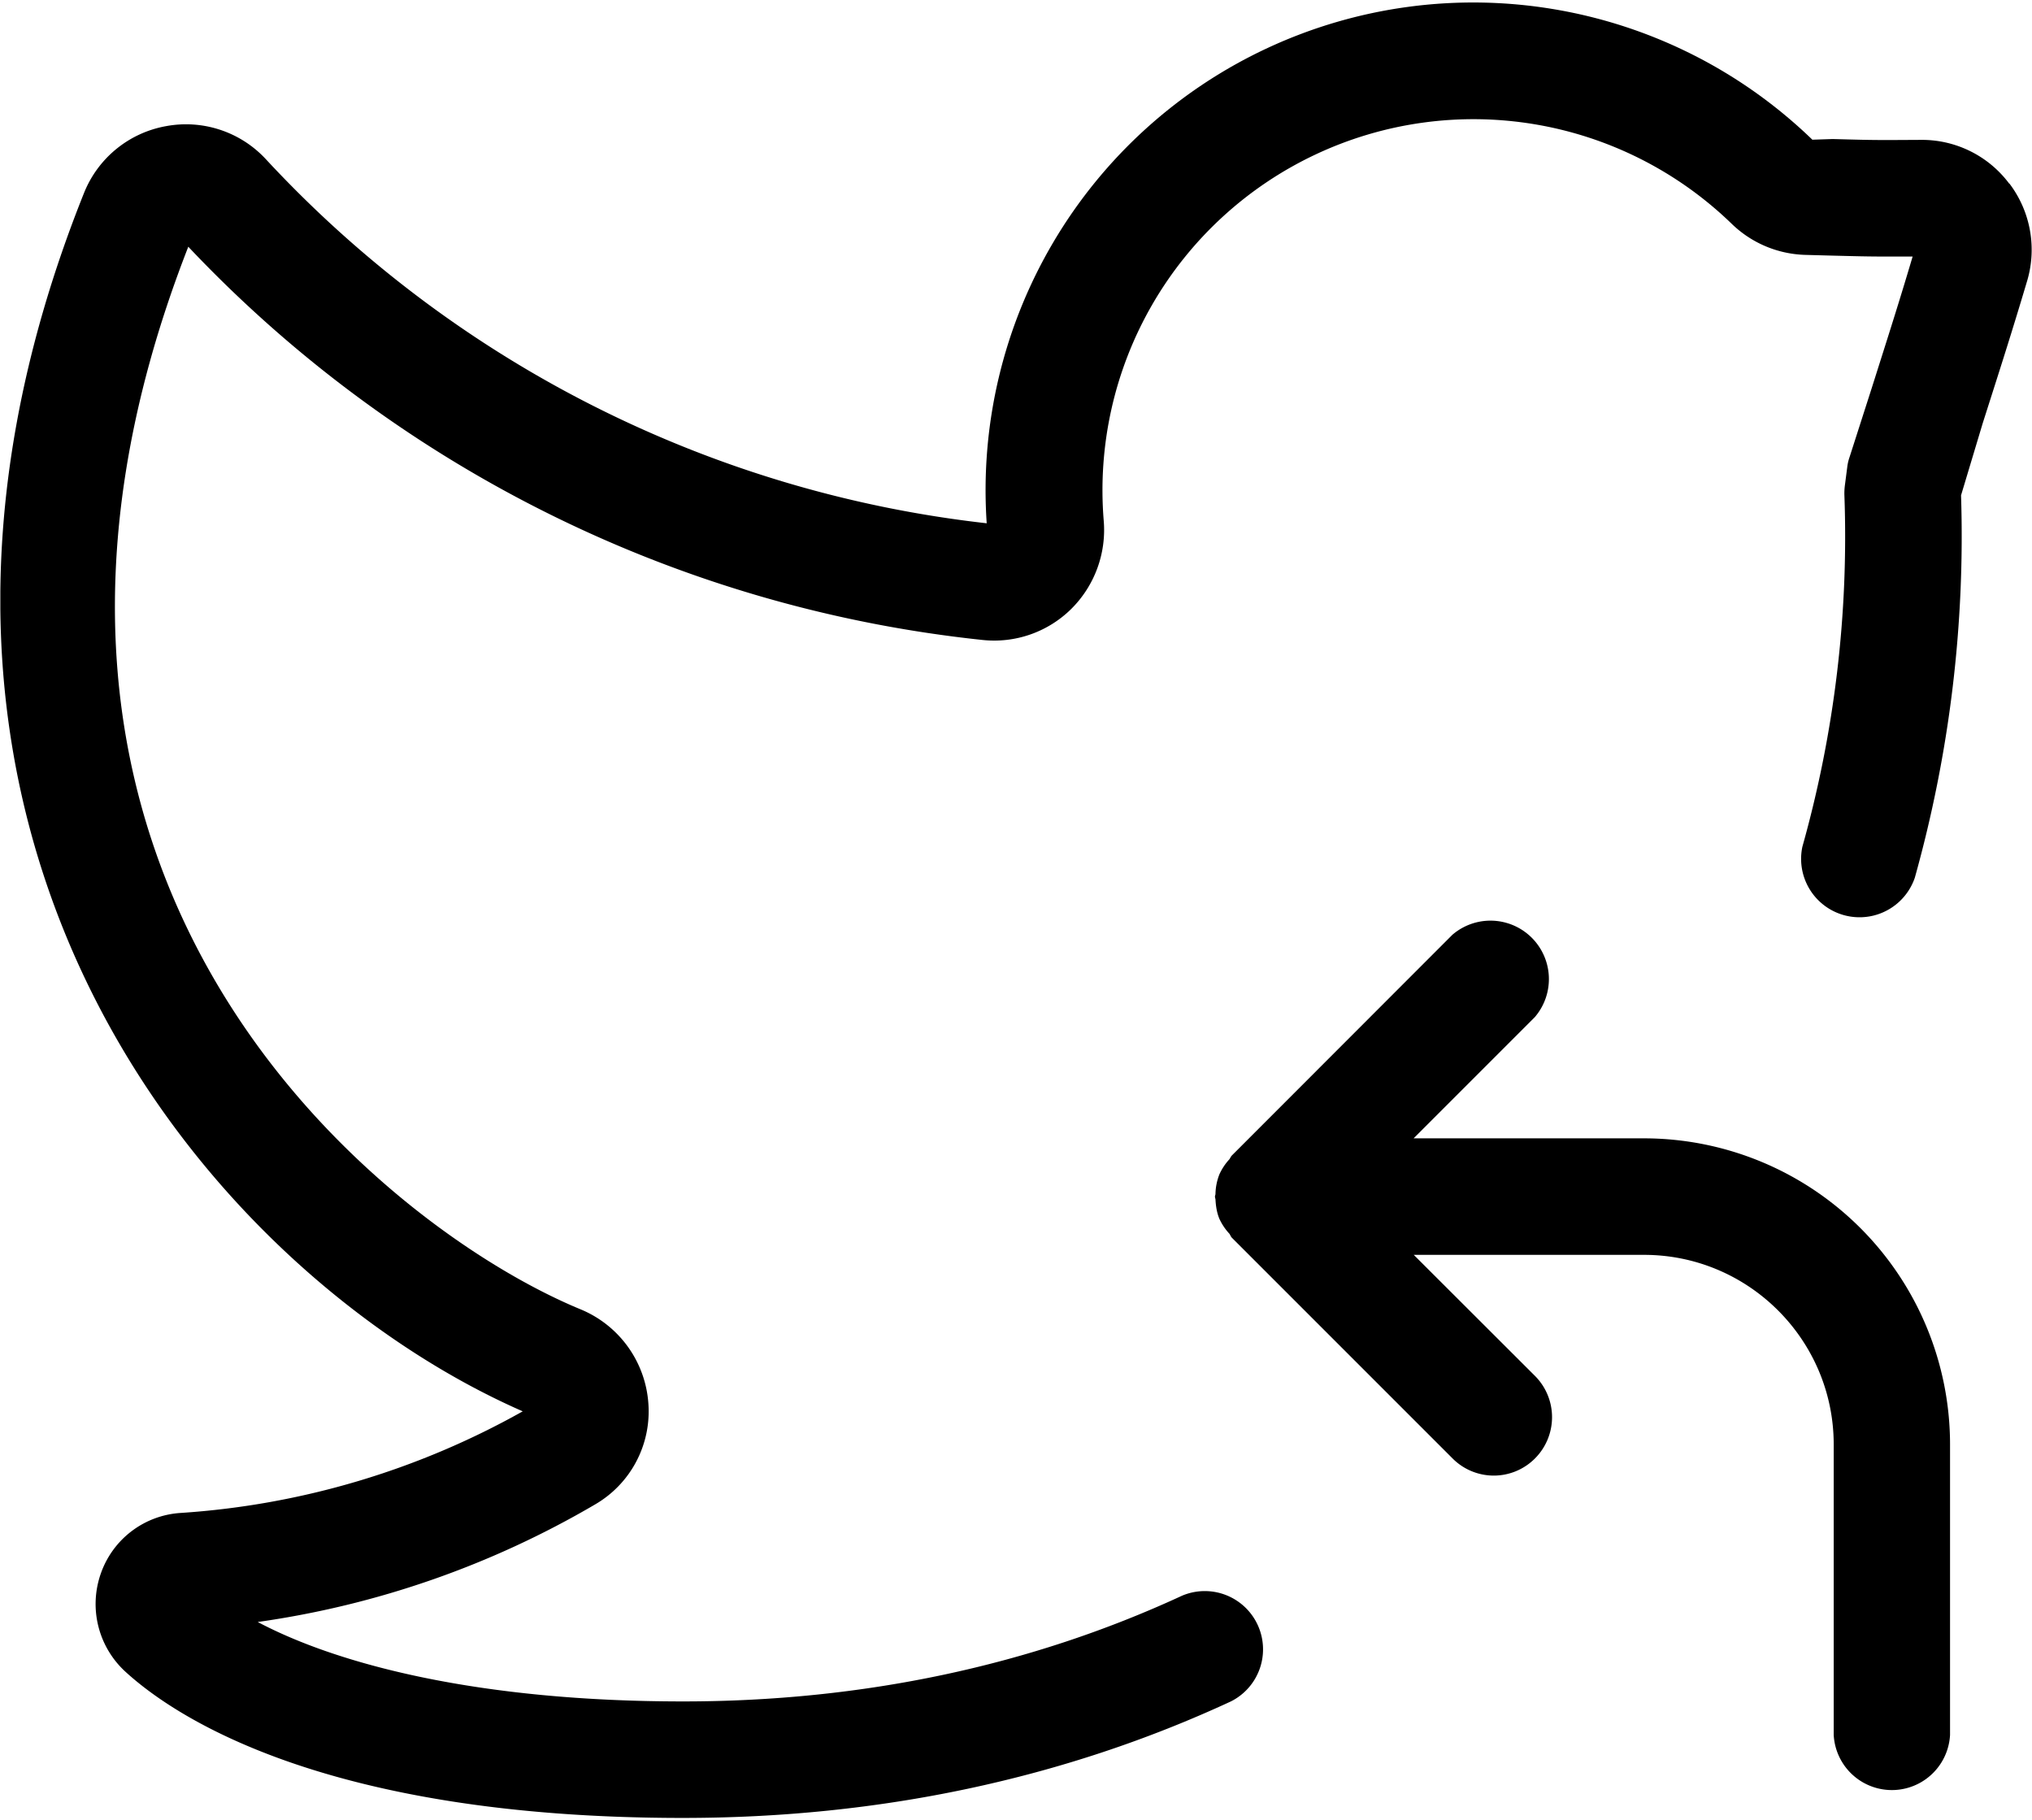 <svg xmlns="http://www.w3.org/2000/svg" xmlns:xlink="http://www.w3.org/1999/xlink" viewBox="0 0 12 10.748"><defs><path id="a" d="M0 0h12v10.748H0z"/></defs><clipPath id="b"><use xlink:href="#a" overflow="visible"/></clipPath><g clip-path="url(#b)"><defs><path id="c" d="M.002.014h11.996v10.721H.002z"/></defs><clipPath id="d"><use xlink:href="#c" overflow="visible"/></clipPath><g clip-path="url(#d)"><defs><path id="e" d="M0 0h12v10.748H0z"/></defs><clipPath id="f"><use xlink:href="#e" overflow="visible"/></clipPath><path clip-path="url(#f)" d="M11.866 1.085a.643.643 0 0 0-.517-.259h-.004l-.189.001c-.126 0-.183-.002-.333-.006l-.12.004A2.88 2.88 0 0 0 5.827 3.09 6.849 6.849 0 0 1 1.57.94.643.643 0 0 0 .98.745a.644.644 0 0 0-.484.395c-1.512 3.776.76 6.392 2.591 7.194a4.762 4.762 0 0 1-2.02.6.535.535 0 0 0-.471.356.542.542 0 0 0 .143.58c.283.26 1.168.865 3.294.865 1.163 0 2.252-.232 3.236-.688a.344.344 0 0 0-.289-.624c-.893.413-1.884.624-2.946.624-1.204 0-2.036-.217-2.512-.469a5.447 5.447 0 0 0 1.992-.694.635.635 0 0 0 .315-.596.65.65 0 0 0-.402-.557C2.28 7.257-.355 5.21 1.112 1.457a7.54 7.54 0 0 0 4.69 2.322.647.647 0 0 0 .521-.18.657.657 0 0 0 .195-.525 2.191 2.191 0 0 1 3.708-1.753.65.65 0 0 0 .432.184l.146.004c.159.004.22.006.353.006h.138c-.08.27-.143.466-.241.775l-.132.411a.274.274 0 0 0-.013.057l-.014.108a.372.372 0 0 0-.003.055A6.766 6.766 0 0 1 10.644 5a.345.345 0 0 0 .664.183 7.49 7.49 0 0 0 .273-2.258l.128-.426c.107-.335.173-.54.264-.846a.647.647 0 0 0-.107-.57"/><path clip-path="url(#f)" d="M9.71 6.722H8.348l.716-.716a.345.345 0 0 0-.487-.486L7.275 6.823c-.007.007-.01.017-.016.024a.332.332 0 0 0-.058.088.333.333 0 0 0-.023.115c0 .006-.003.01-.003.016s.002.01.003.016c.002.04.008.079.023.115a.336.336 0 0 0 .059.088c.006.008.008.017.015.024l1.303 1.303a.343.343 0 0 0 .487 0 .345.345 0 0 0 0-.487l-.716-.715h1.36c.617 0 1.12.502 1.12 1.12v1.715a.344.344 0 0 0 .687 0V8.53A1.808 1.808 0 0 0 9.71 6.722"/></g></g></svg>